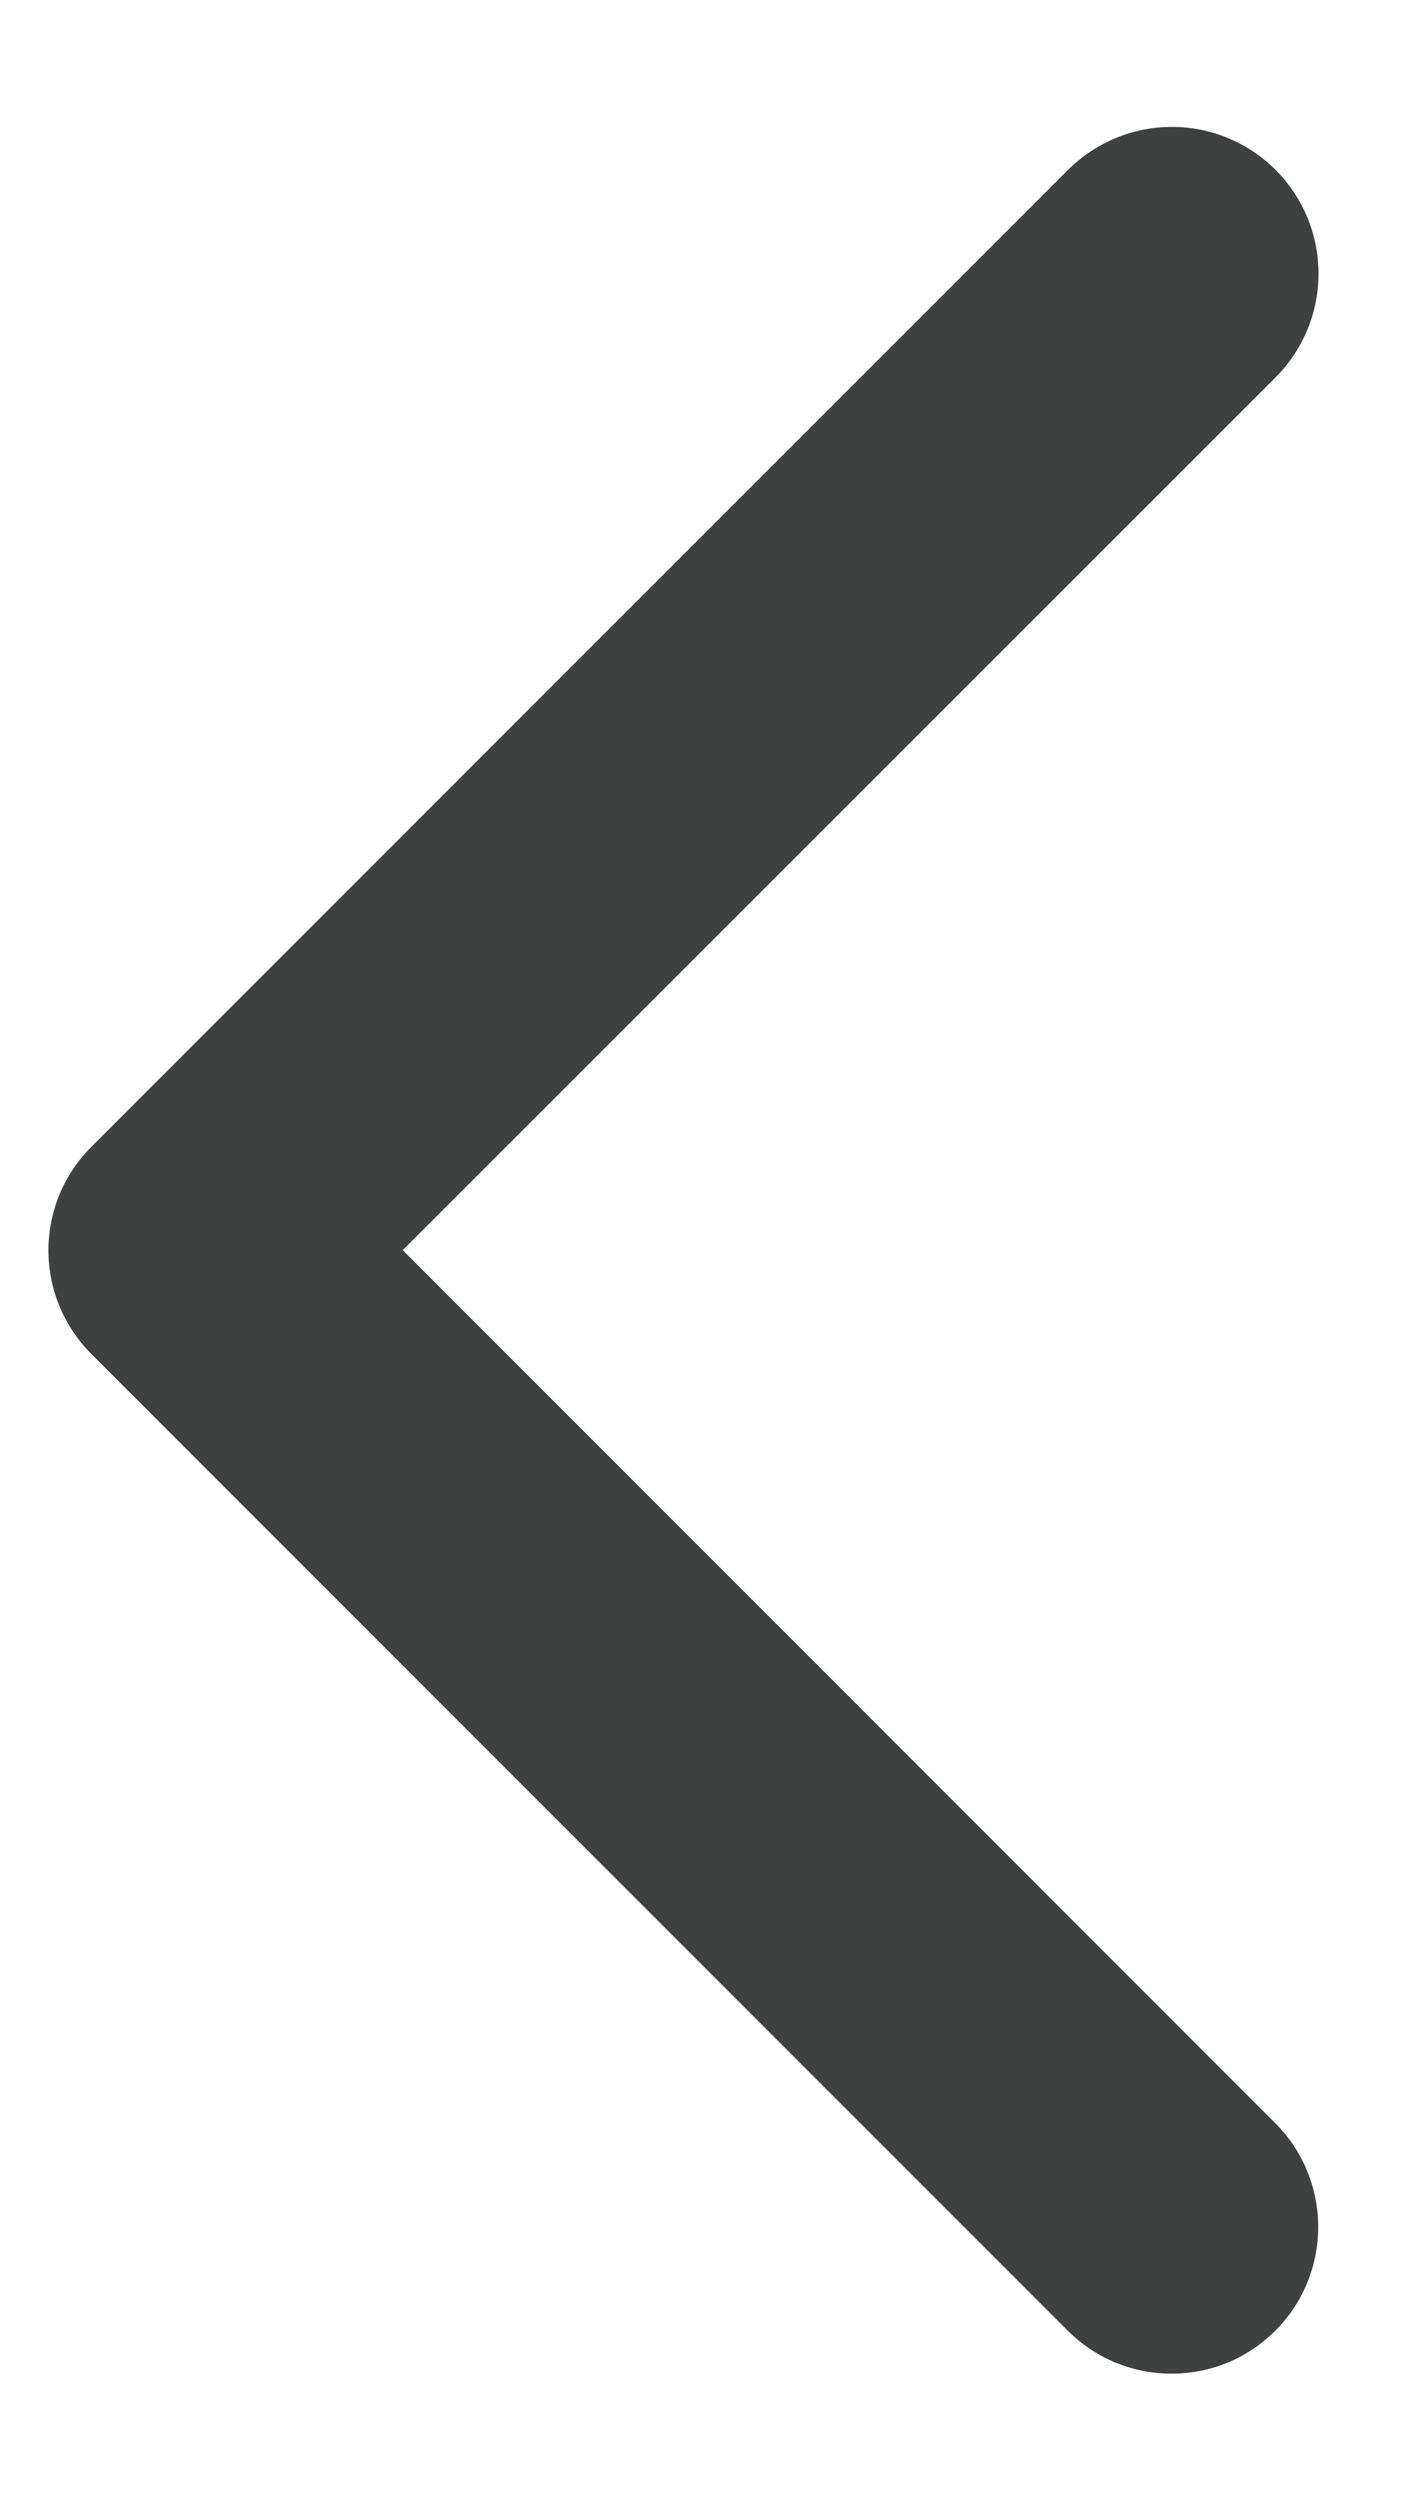 <svg width="9" height="16" viewBox="0 0 9 16" fill="none" xmlns="http://www.w3.org/2000/svg">
<path d="M0.587 7.337L6.837 1.087C7.013 0.911 7.252 0.812 7.501 0.812C7.75 0.812 7.989 0.911 8.165 1.087C8.341 1.263 8.44 1.502 8.44 1.751C8.44 2 8.341 2.239 8.165 2.415L2.578 8L8.163 13.587C8.251 13.674 8.32 13.778 8.367 13.892C8.414 14.006 8.438 14.128 8.438 14.251C8.438 14.374 8.414 14.496 8.367 14.61C8.32 14.724 8.251 14.828 8.163 14.915C8.076 15.002 7.973 15.072 7.859 15.119C7.745 15.166 7.623 15.19 7.499 15.19C7.376 15.19 7.254 15.166 7.14 15.119C7.026 15.072 6.922 15.002 6.835 14.915L0.585 8.665C0.498 8.578 0.429 8.474 0.381 8.36C0.334 8.246 0.31 8.124 0.31 8.001C0.31 7.877 0.335 7.755 0.382 7.641C0.43 7.527 0.499 7.424 0.587 7.337Z" fill="#3F4141"/>
</svg>
